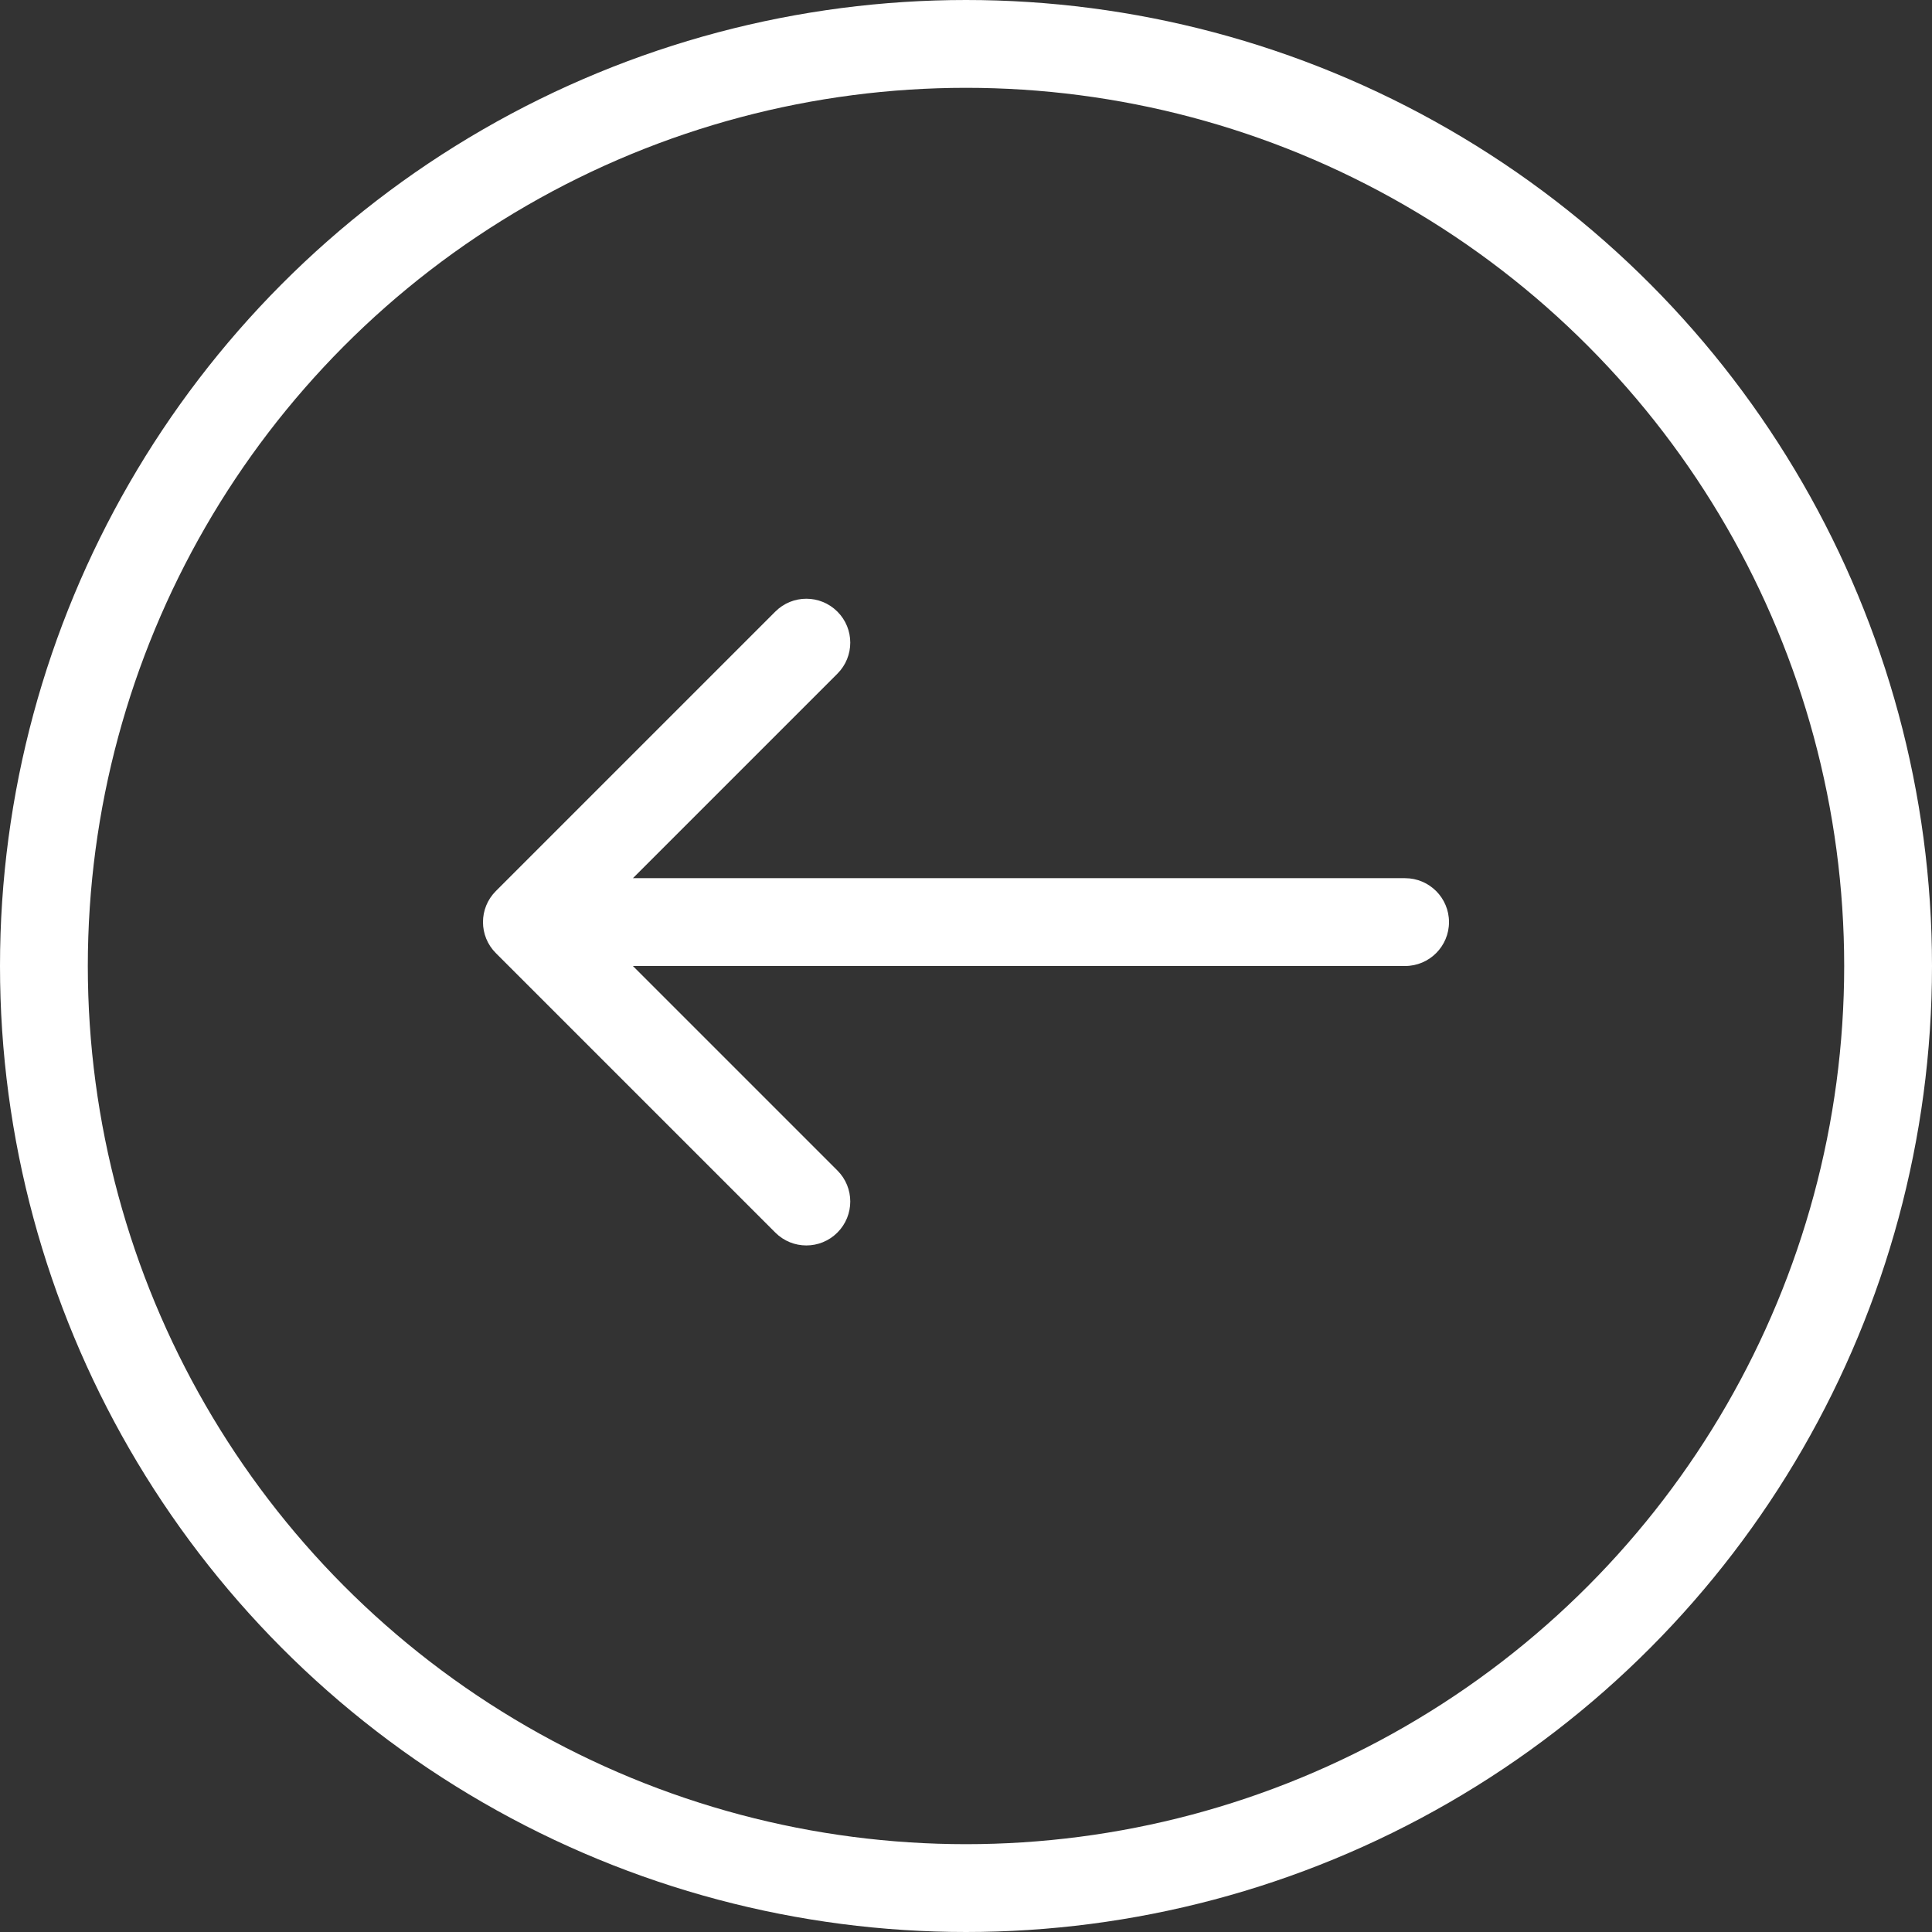 <svg width="44" height="44" viewBox="0 0 44 44" fill="none" xmlns="http://www.w3.org/2000/svg">
<rect x="0" y="0" width="44" height="44" fill="#333333" stroke="none"/>
<path d="M32 22C32.552 22 33 21.552 33 21C33 20.448 32.552 20 32 20V22ZM11.293 20.293C10.902 20.683 10.902 21.317 11.293 21.707L17.657 28.071C18.047 28.462 18.68 28.462 19.071 28.071C19.462 27.68 19.462 27.047 19.071 26.657L13.414 21L19.071 15.343C19.462 14.953 19.462 14.319 19.071 13.929C18.68 13.538 18.047 13.538 17.657 13.929L11.293 20.293ZM32 20H12V22H32V20Z" fill="white"/>
<circle cx="22" cy="22" r="21" stroke="white" stroke-width="2"/>
</svg>
